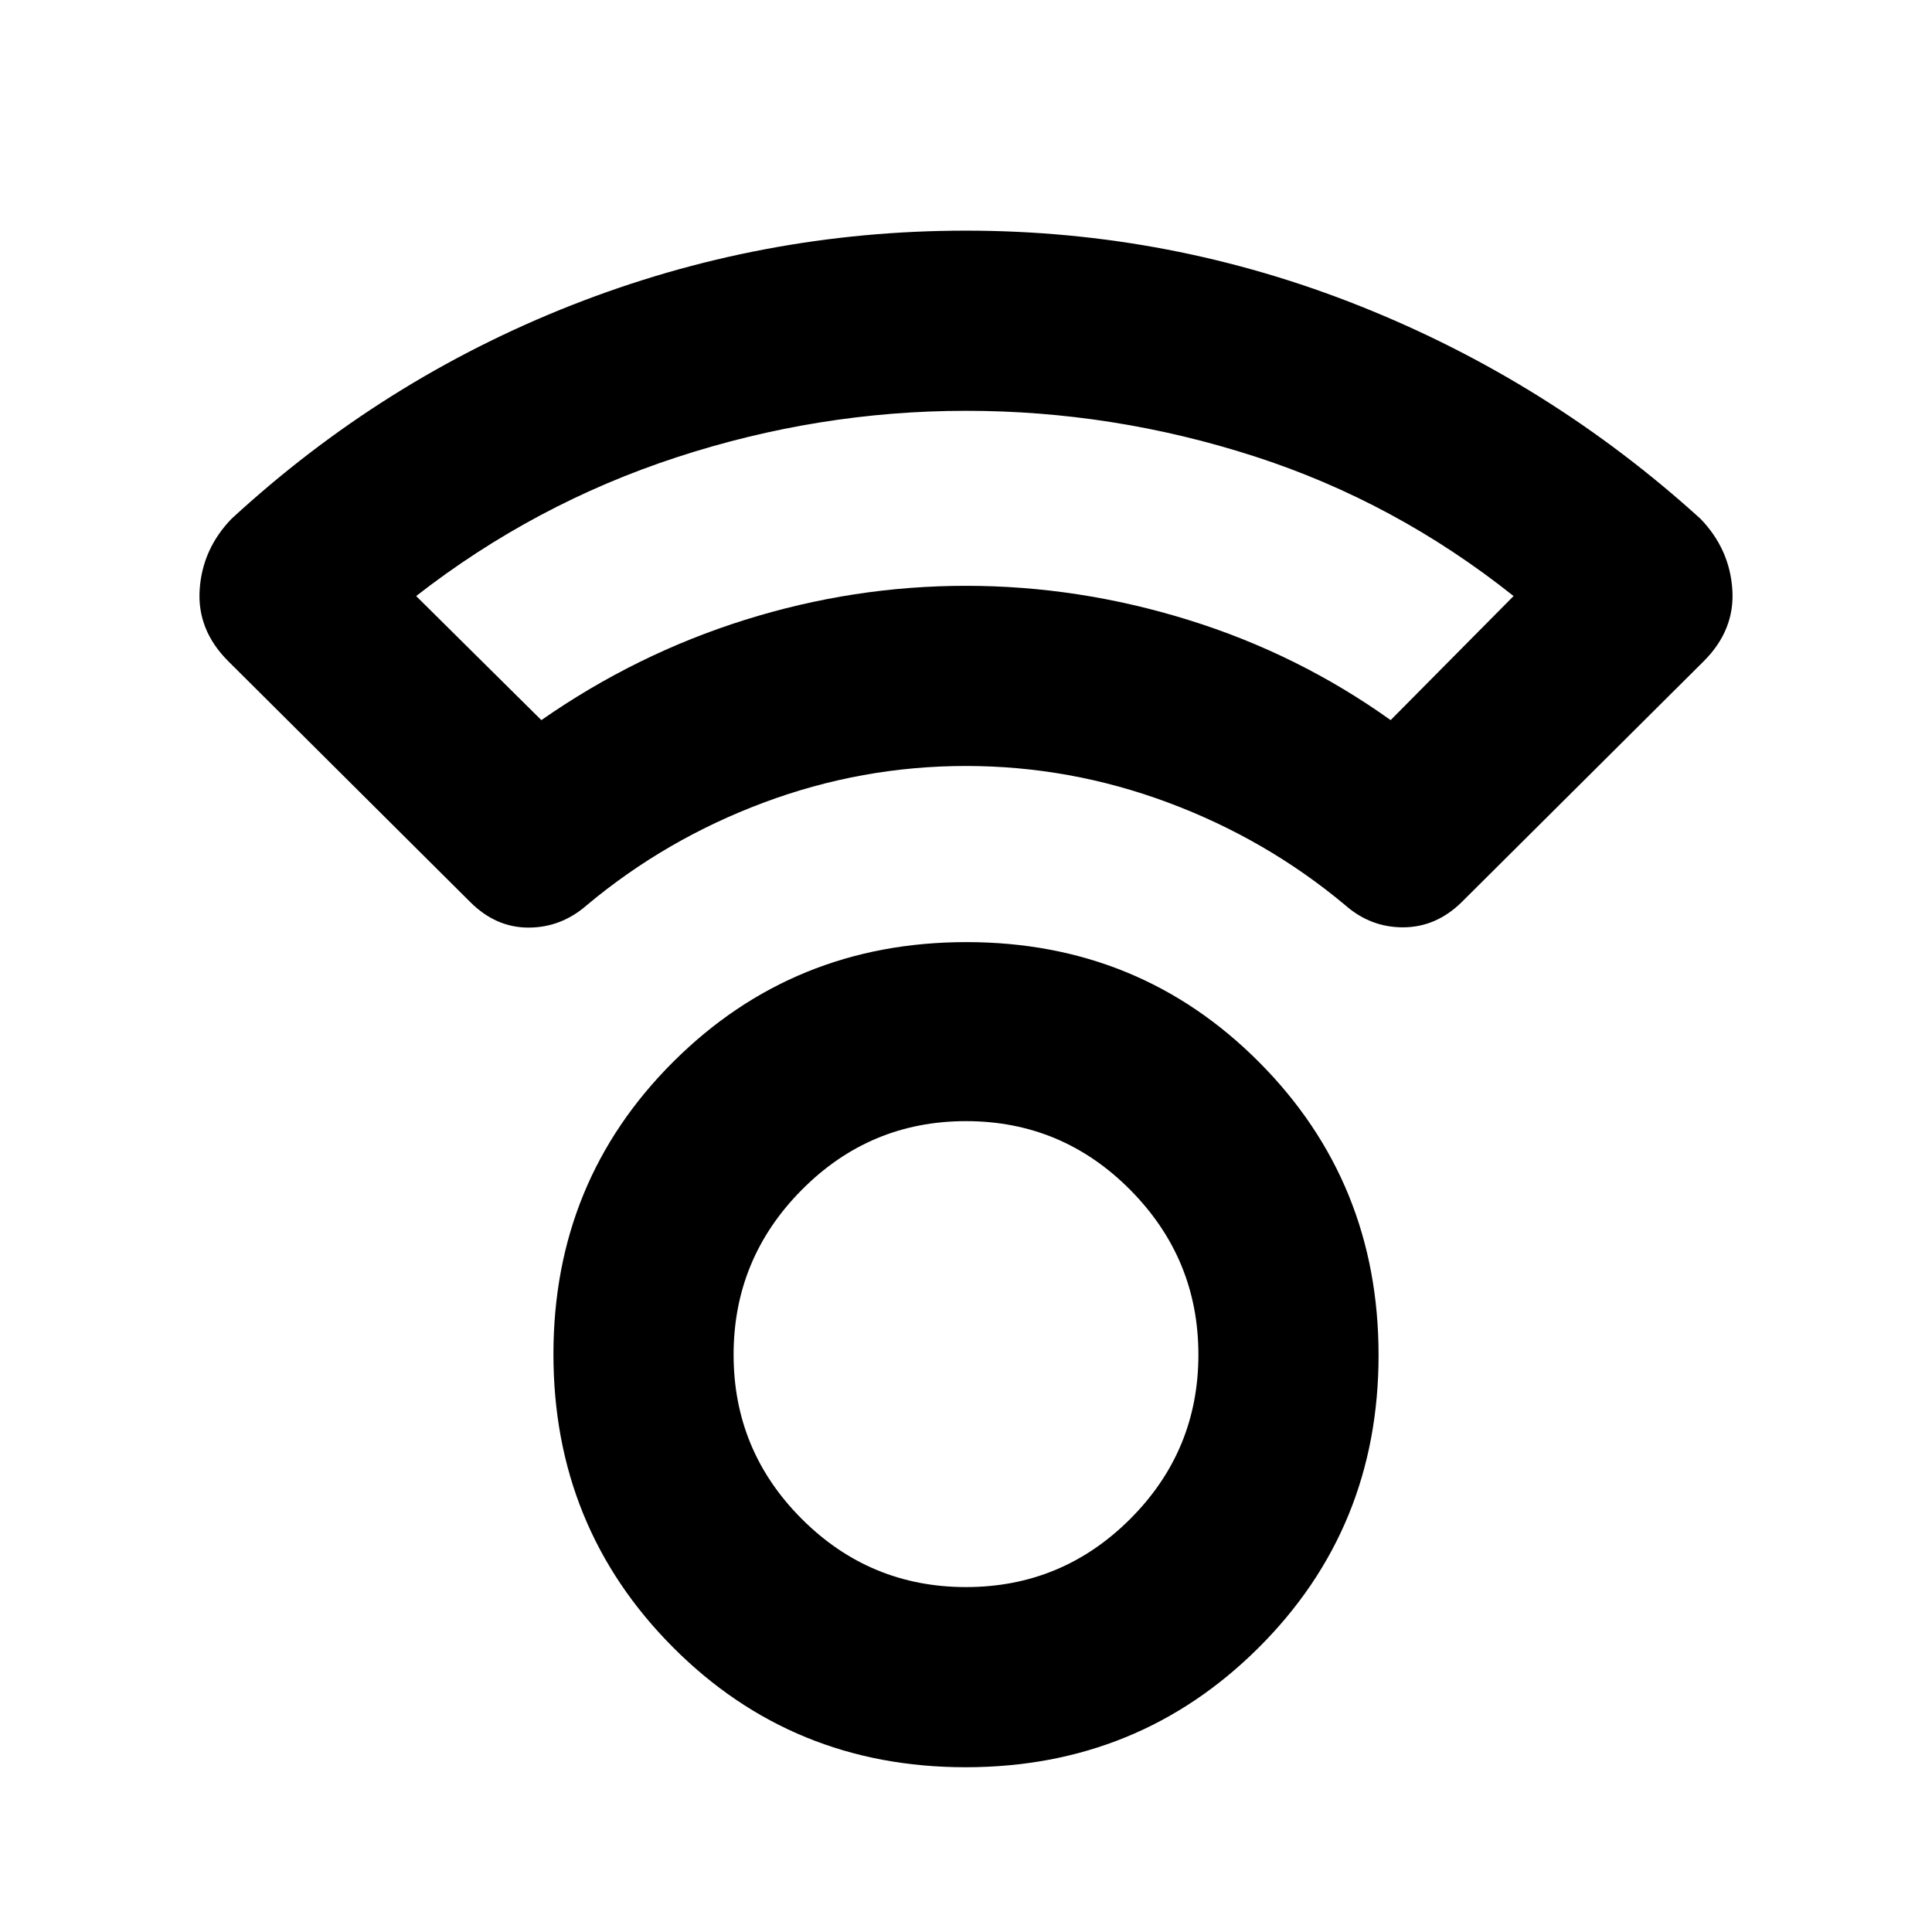 <svg xmlns="http://www.w3.org/2000/svg" height="20" viewBox="0 -960 960 960" width="20"><path d="M479.774-81.869q-85.992 0-145.383-59.617-59.392-59.618-59.392-145.61 0-85.991 59.618-145.383 59.618-59.391 145.609-59.391 85.992 0 145.383 59.617 59.392 59.618 59.392 145.61 0 85.991-59.618 145.383-59.618 59.391-145.609 59.391ZM480-171.39q47.739 0 81.609-33.87 33.869-33.869 33.869-81.609 0-47.739-33.869-81.891-33.87-34.152-81.609-34.152t-81.609 34.152q-33.869 34.152-33.869 81.891 0 47.74 33.869 81.609 33.87 33.87 81.609 33.87Zm-.07-408q-51.8 0-100.517 18.217t-87.848 50.956q-12.735 11.131-28.976 11.131t-28.937-12.696L113.391-631.479q-15.522-15.522-14.174-35.609 1.348-20.087 15.739-35.044 75.131-69.261 169.192-106.261 94.062-37 195.852-37t195.852 37.5q94.061 37.5 169.192 105.761 14.391 14.957 15.739 35.044 1.348 20.087-14.174 35.609L726.348-511.783q-12.628 12.435-28.923 12.565-16.295.131-28.99-11-39.131-32.739-87.918-50.956-48.788-18.217-100.587-18.217ZM269-602.175q47.13-32.87 101.13-49.804 54-16.935 109.87-16.935 55.87 0 110.435 16.935Q645-635.045 691-602.175l61.087-61.652q-58.87-46.869-128.892-69.456Q553.174-755.87 480-755.87q-73.174 0-143.761 23.087-70.587 23.087-129.456 68.956L269-602.175Zm210.435-66.739ZM480-286.87Z"/></svg>